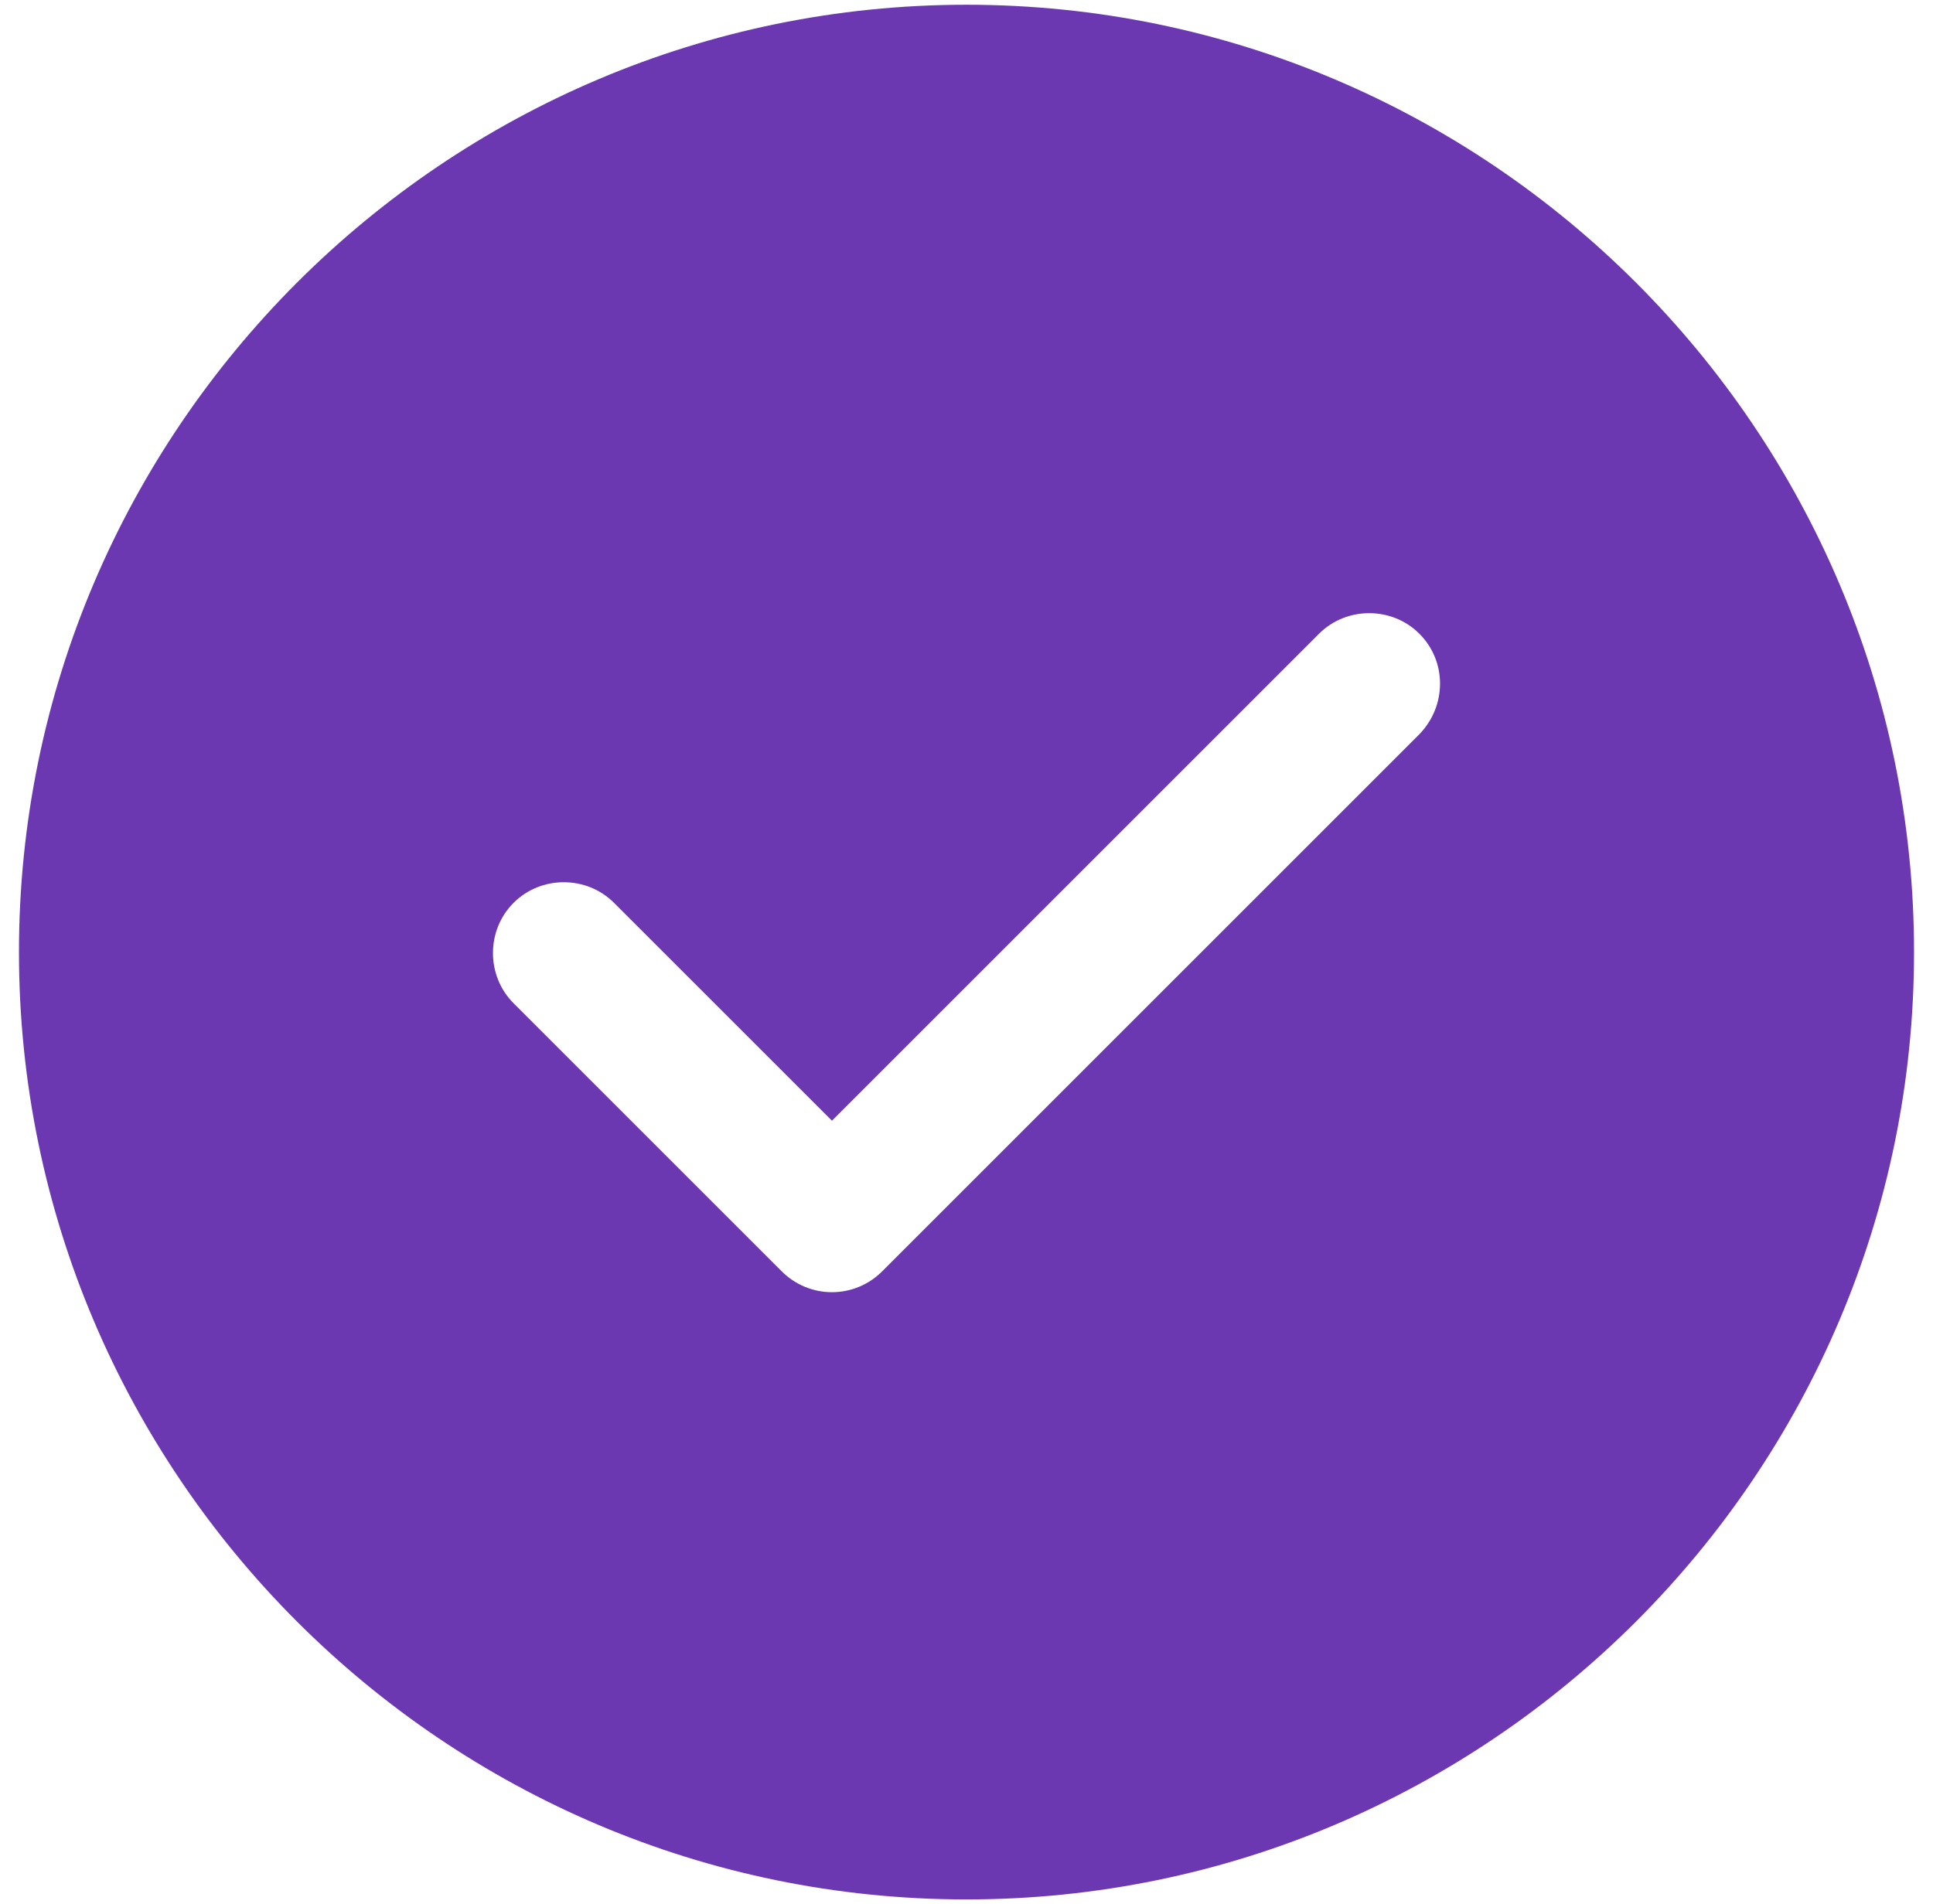 <svg width="68" height="67" viewBox="0 0 68 67" fill="none" xmlns="http://www.w3.org/2000/svg">
<path d="M34 0.167C15.633 0.167 0.667 15.133 0.667 33.5C0.667 51.867 15.633 66.833 34 66.833C52.367 66.833 67.333 51.867 67.333 33.5C67.333 15.133 52.367 0.167 34 0.167ZM49.933 25.833L31.033 44.733C30.567 45.2 29.933 45.467 29.267 45.467C28.6 45.467 27.967 45.2 27.5 44.733L18.067 35.3C17.1 34.333 17.1 32.733 18.067 31.767C19.033 30.8 20.633 30.8 21.6 31.767L29.267 39.433L46.4 22.3C47.367 21.333 48.967 21.333 49.933 22.3C50.9 23.267 50.9 24.833 49.933 25.833Z" fill="#6C38B2"/>
</svg>
